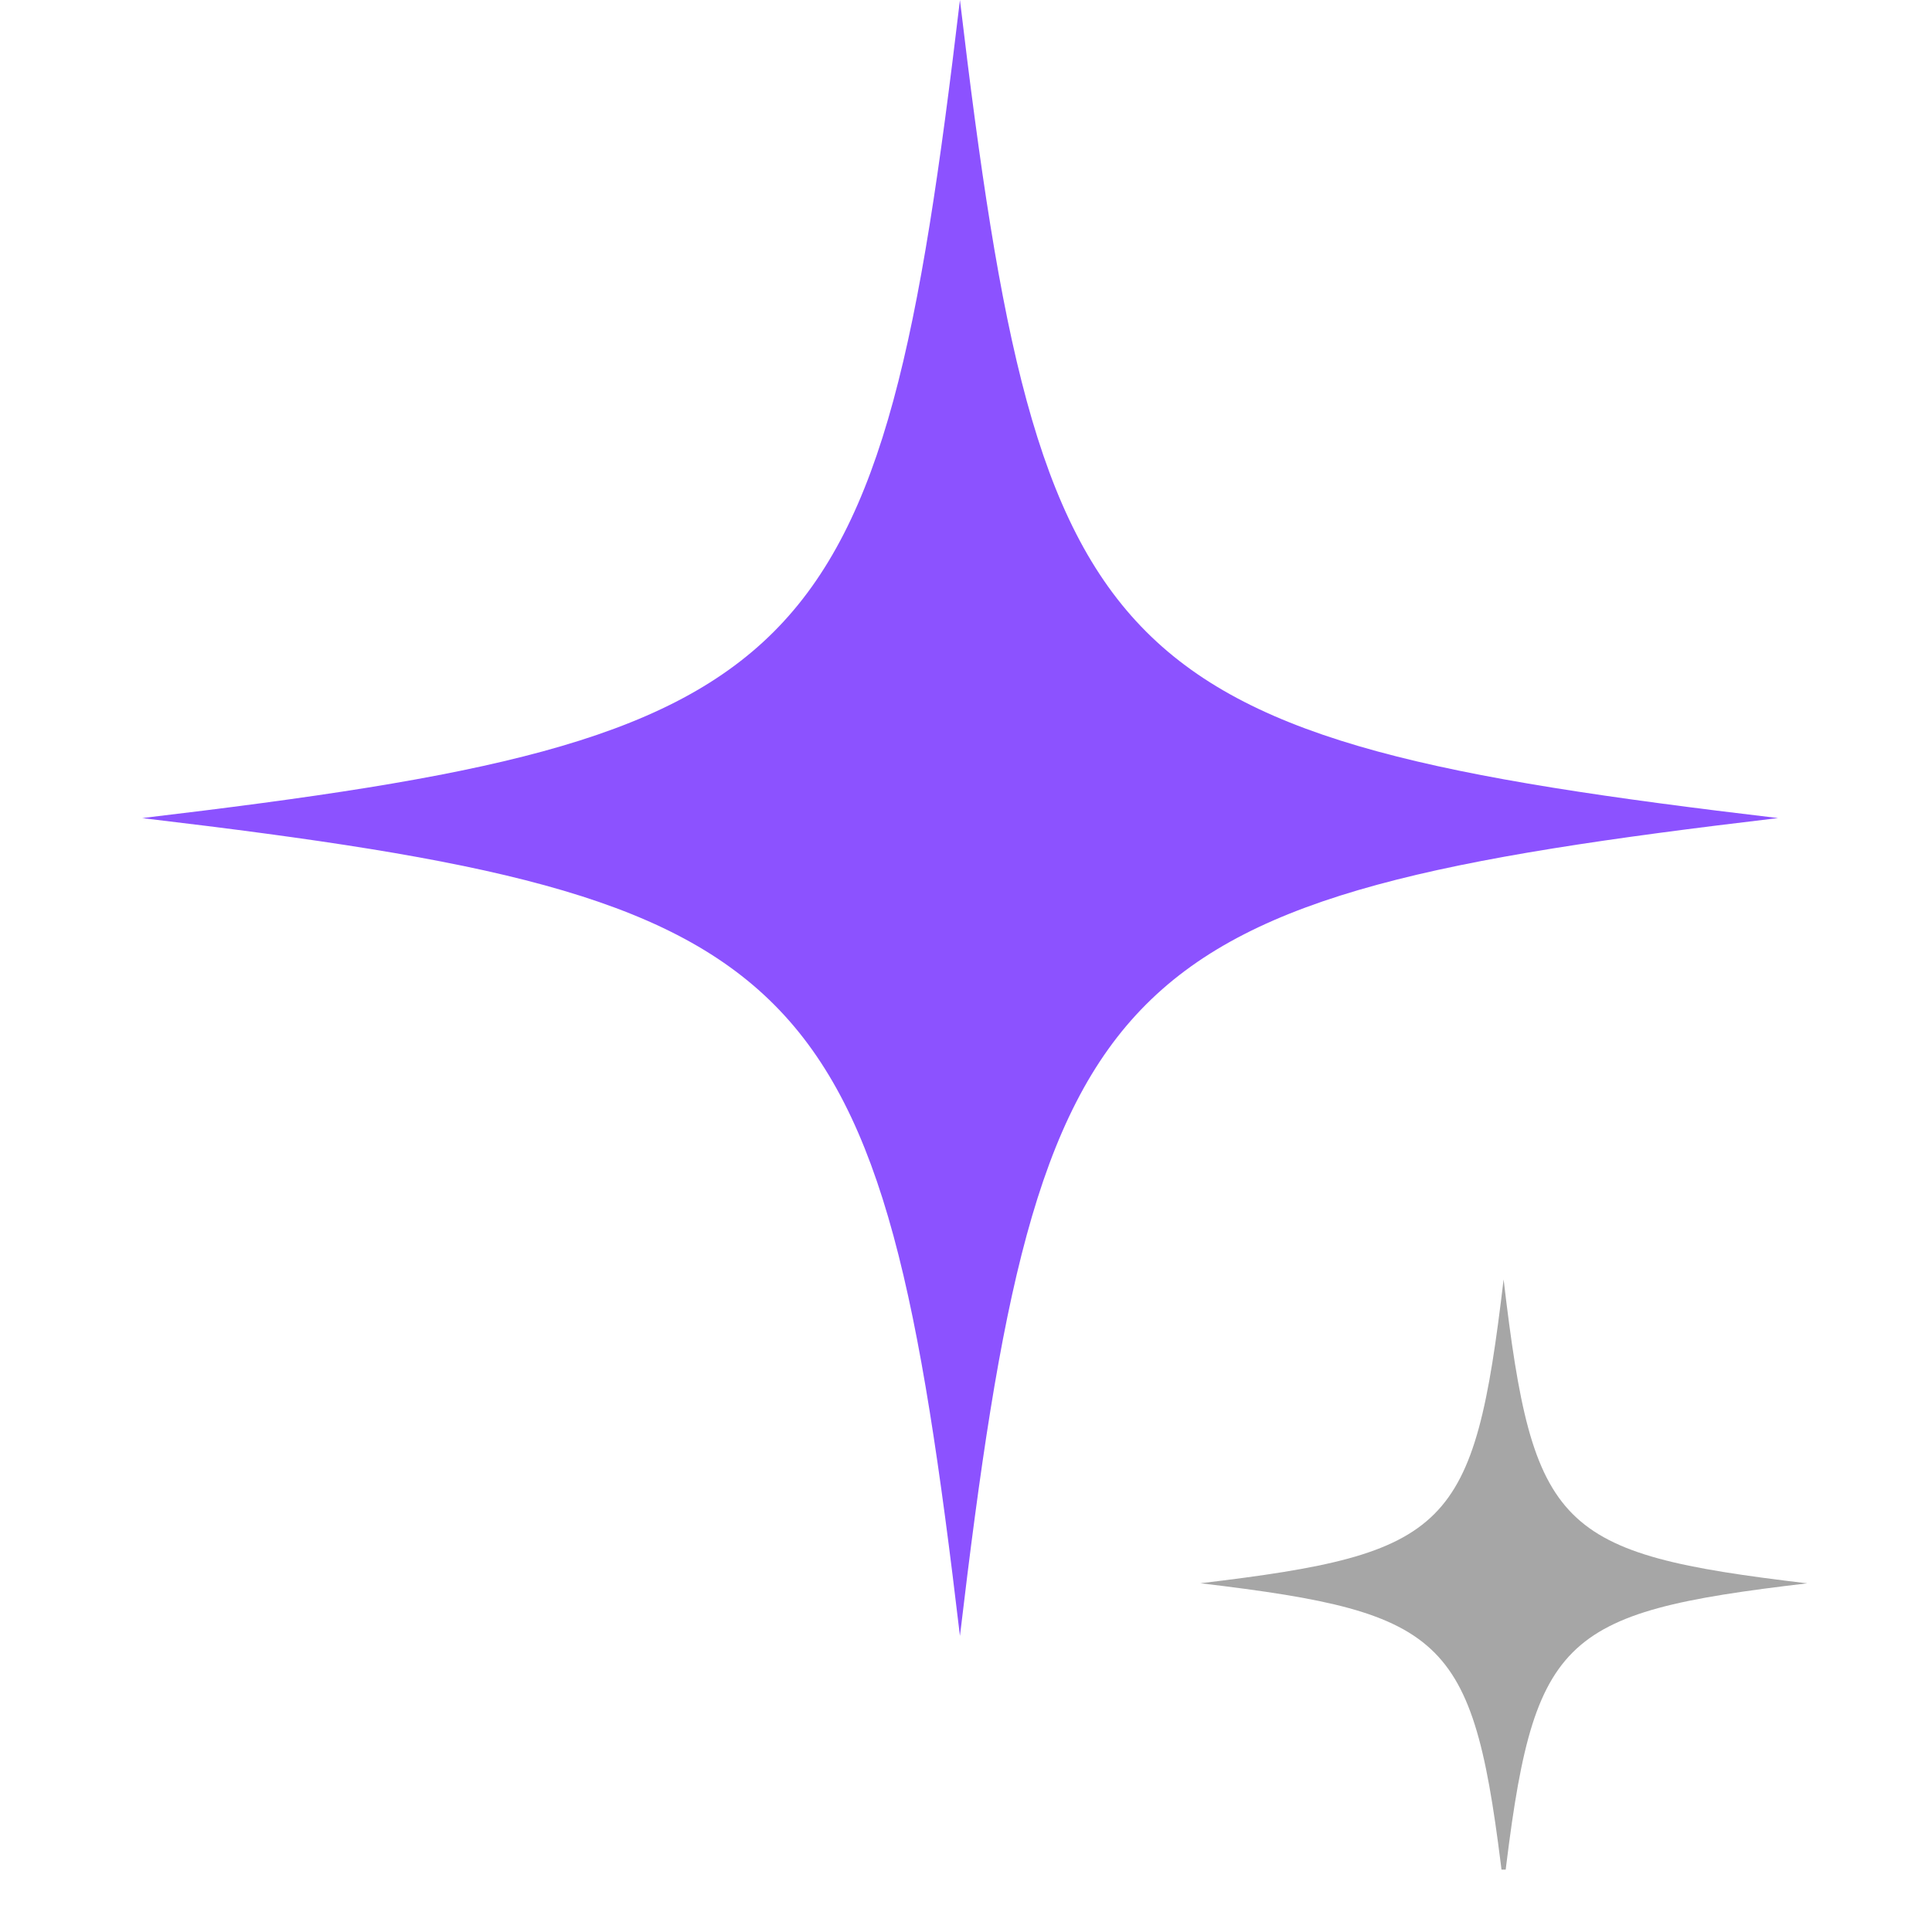<svg xmlns="http://www.w3.org/2000/svg" xmlns:xlink="http://www.w3.org/1999/xlink" width="40" zoomAndPan="magnify" viewBox="0 0 30 30" height="40" preserveAspectRatio="xMidYMid meet" version="1.0"><defs><clipPath id="bb535dd7a2"><path d="M 2.207 0 L 27.609 0 L 27.609 25.402 L 2.207 25.402 Z M 2.207 0 " clip-rule="nonzero"/></clipPath><clipPath id="4dca02088f"><path d="M 18.629 19.867 L 28.062 19.867 L 28.062 29.031 L 18.629 29.031 Z M 18.629 19.867 " clip-rule="nonzero"/></clipPath></defs><g clip-path="url(#bb535dd7a2)"><path fill="#8c52ff" d="M 14.906 0 C 13.668 10.461 12.668 11.465 2.207 12.703 C 2.227 12.703 2.25 12.707 2.27 12.711 C 12.672 13.945 13.672 14.965 14.906 25.402 C 16.145 14.941 17.148 13.941 27.609 12.703 C 17.148 11.465 16.145 10.461 14.906 0 Z M 14.906 0 " fill-opacity="1" fill-rule="nonzero"/></g><g clip-path="url(#4dca02088f)"><path fill="#a6a6a6" d="M 23.348 19.867 C 22.887 23.75 22.512 24.125 18.629 24.586 C 18.637 24.586 18.645 24.586 18.652 24.586 C 22.516 25.047 22.887 25.426 23.348 29.301 C 23.805 25.418 24.18 25.043 28.062 24.586 C 24.18 24.125 23.805 23.75 23.348 19.867 Z M 23.348 19.867 " fill-opacity="1" fill-rule="nonzero"/></g></svg>